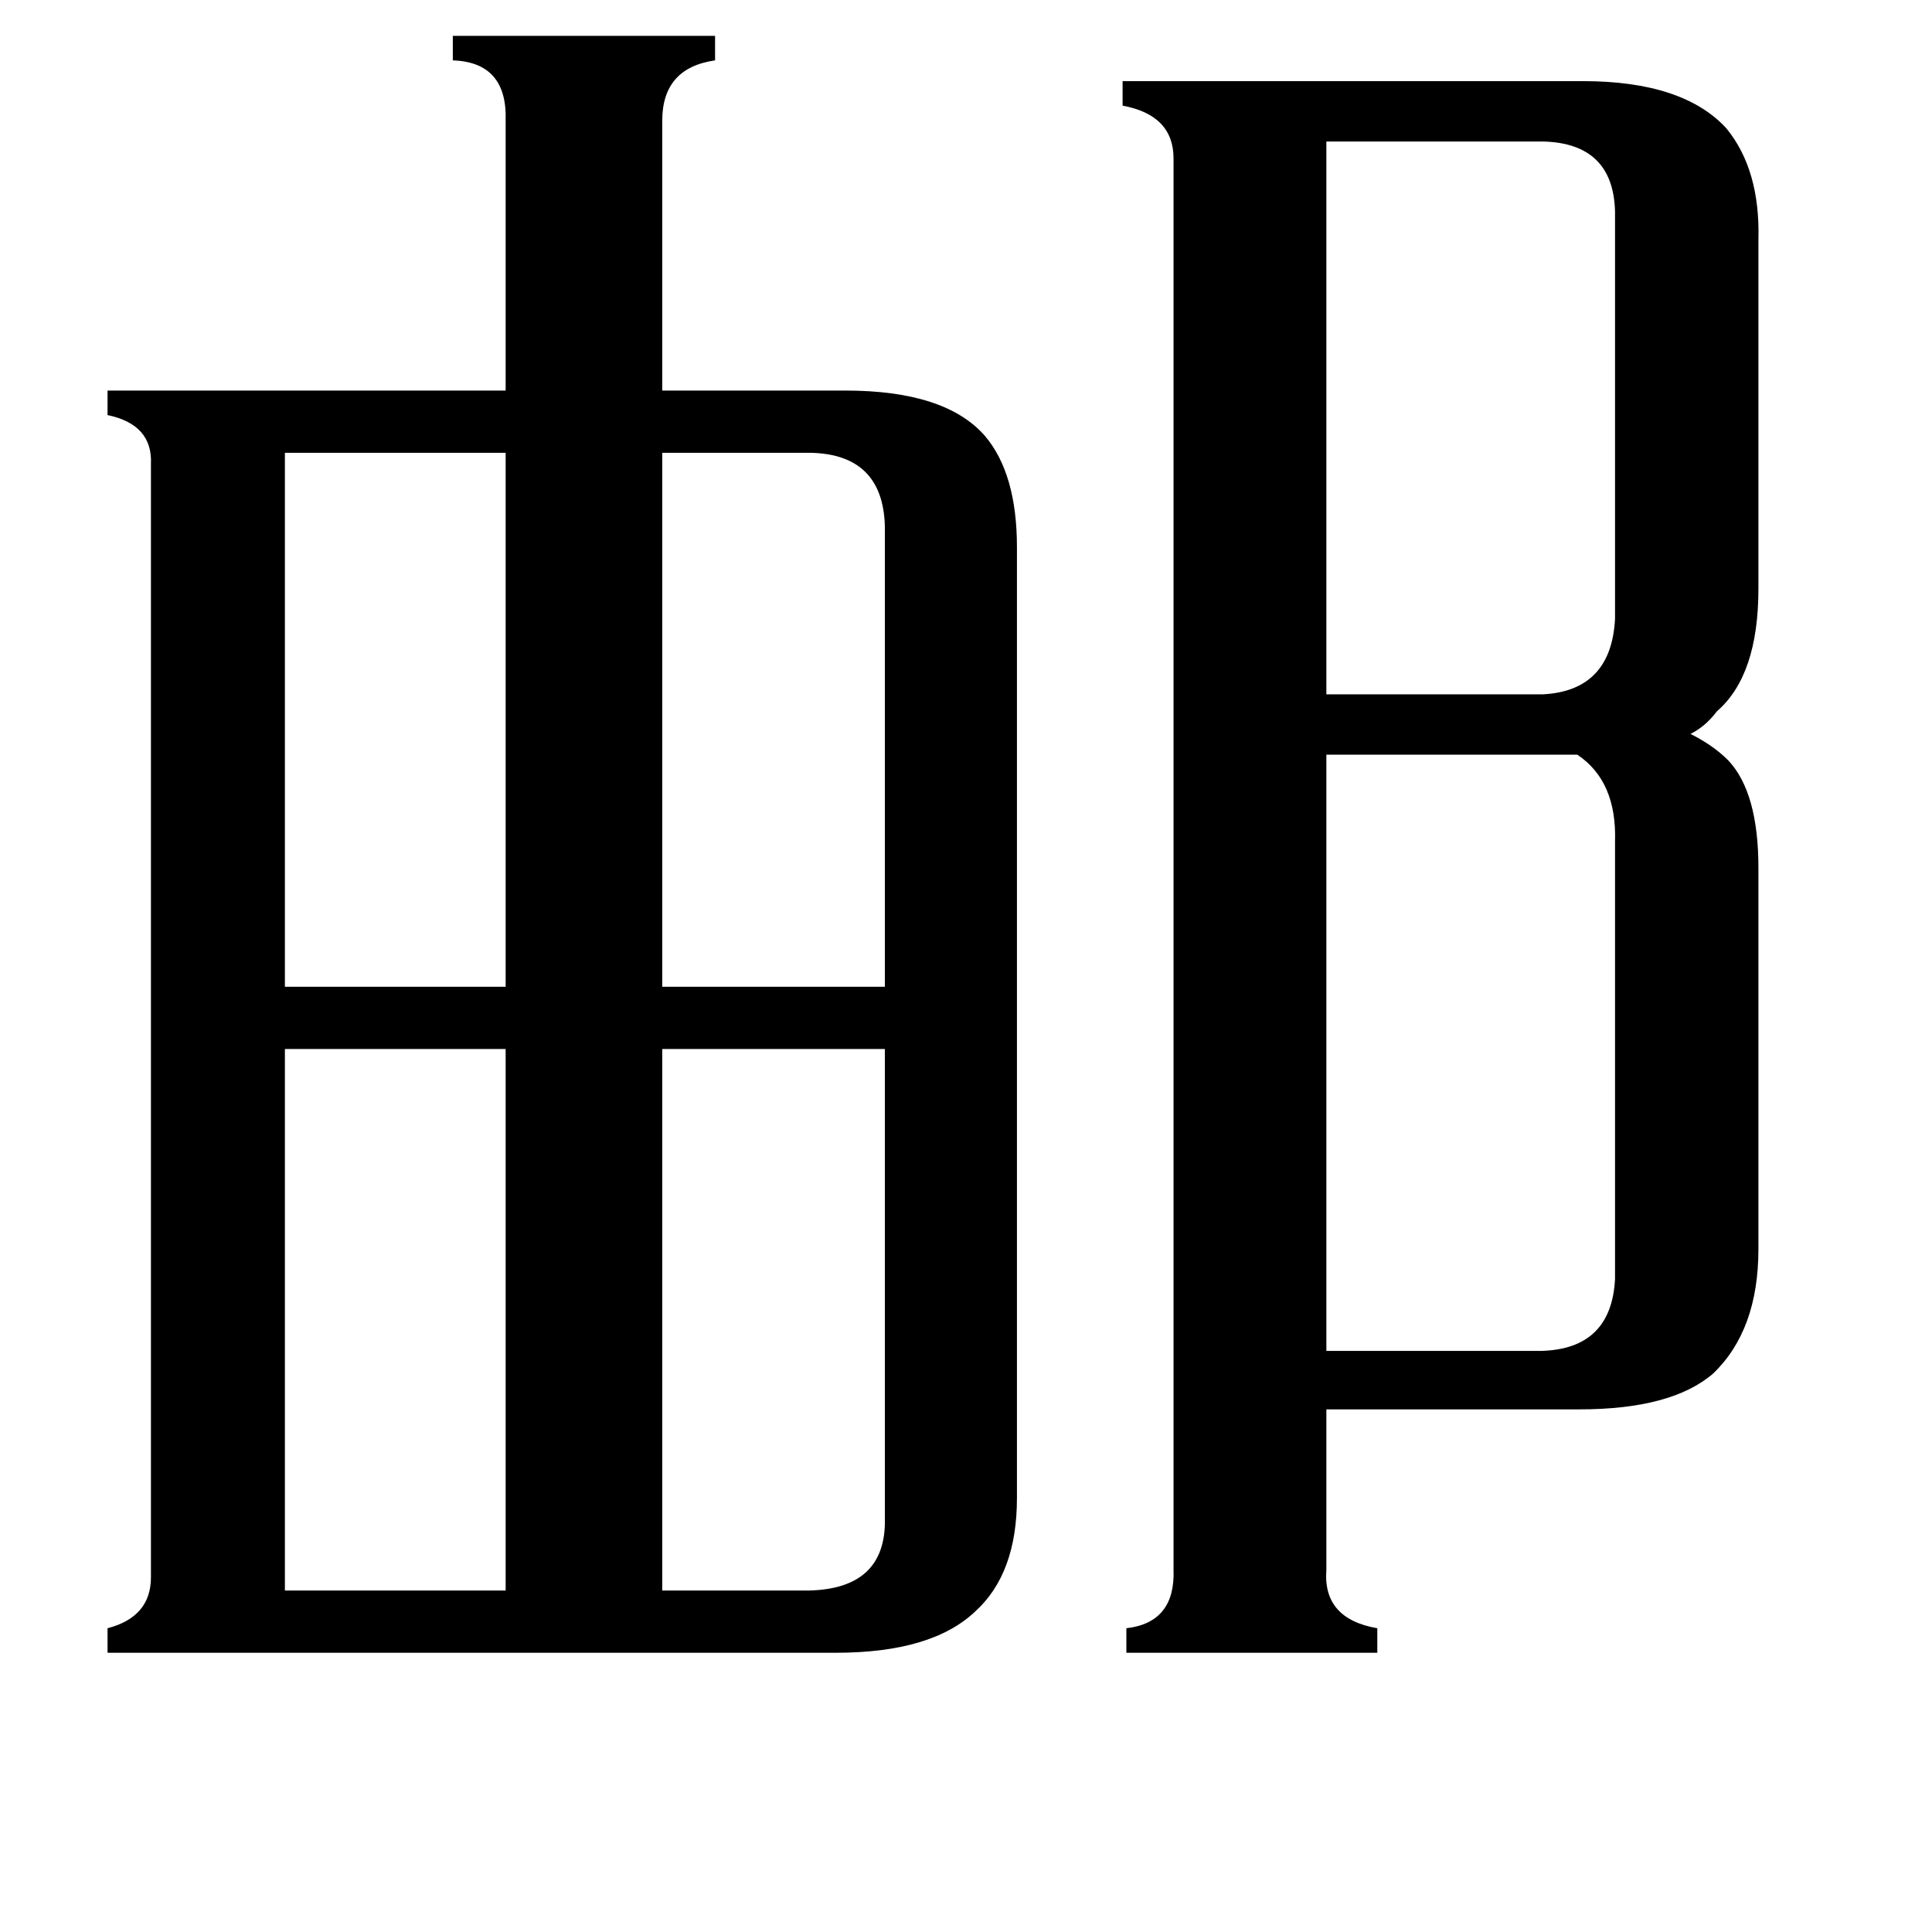 <svg xmlns="http://www.w3.org/2000/svg" viewBox="0 -800 1024 1024">
	<path fill="#000000" d="M151 -560V-277H268V-560ZM430 -560H351V-277H469V-521Q468 -559 430 -560ZM151 43H268V-244H151ZM429 43Q468 42 469 8V-244H351V43ZM703 -725V-432H818Q854 -434 856 -472V-688Q855 -724 818 -725ZM856 -354Q857 -386 836 -400H703V-84H817Q854 -85 856 -122ZM703 32Q701 58 730 63V76H597V63Q623 60 622 32V-716Q622 -739 595 -744V-757H839Q892 -757 915 -732Q933 -710 932 -673V-488Q932 -442 910 -423Q904 -415 896 -411Q908 -405 916 -397Q932 -380 932 -340V-138Q932 -95 908 -72Q886 -53 837 -53H703ZM268 -736Q269 -767 240 -768V-781H379V-768Q351 -764 351 -736V-593H448Q501 -593 522 -569Q539 -549 539 -510V-6Q539 34 517 54Q494 76 443 76H57V63Q80 57 80 36V-554Q81 -575 57 -580V-593H268Z"/>
</svg>